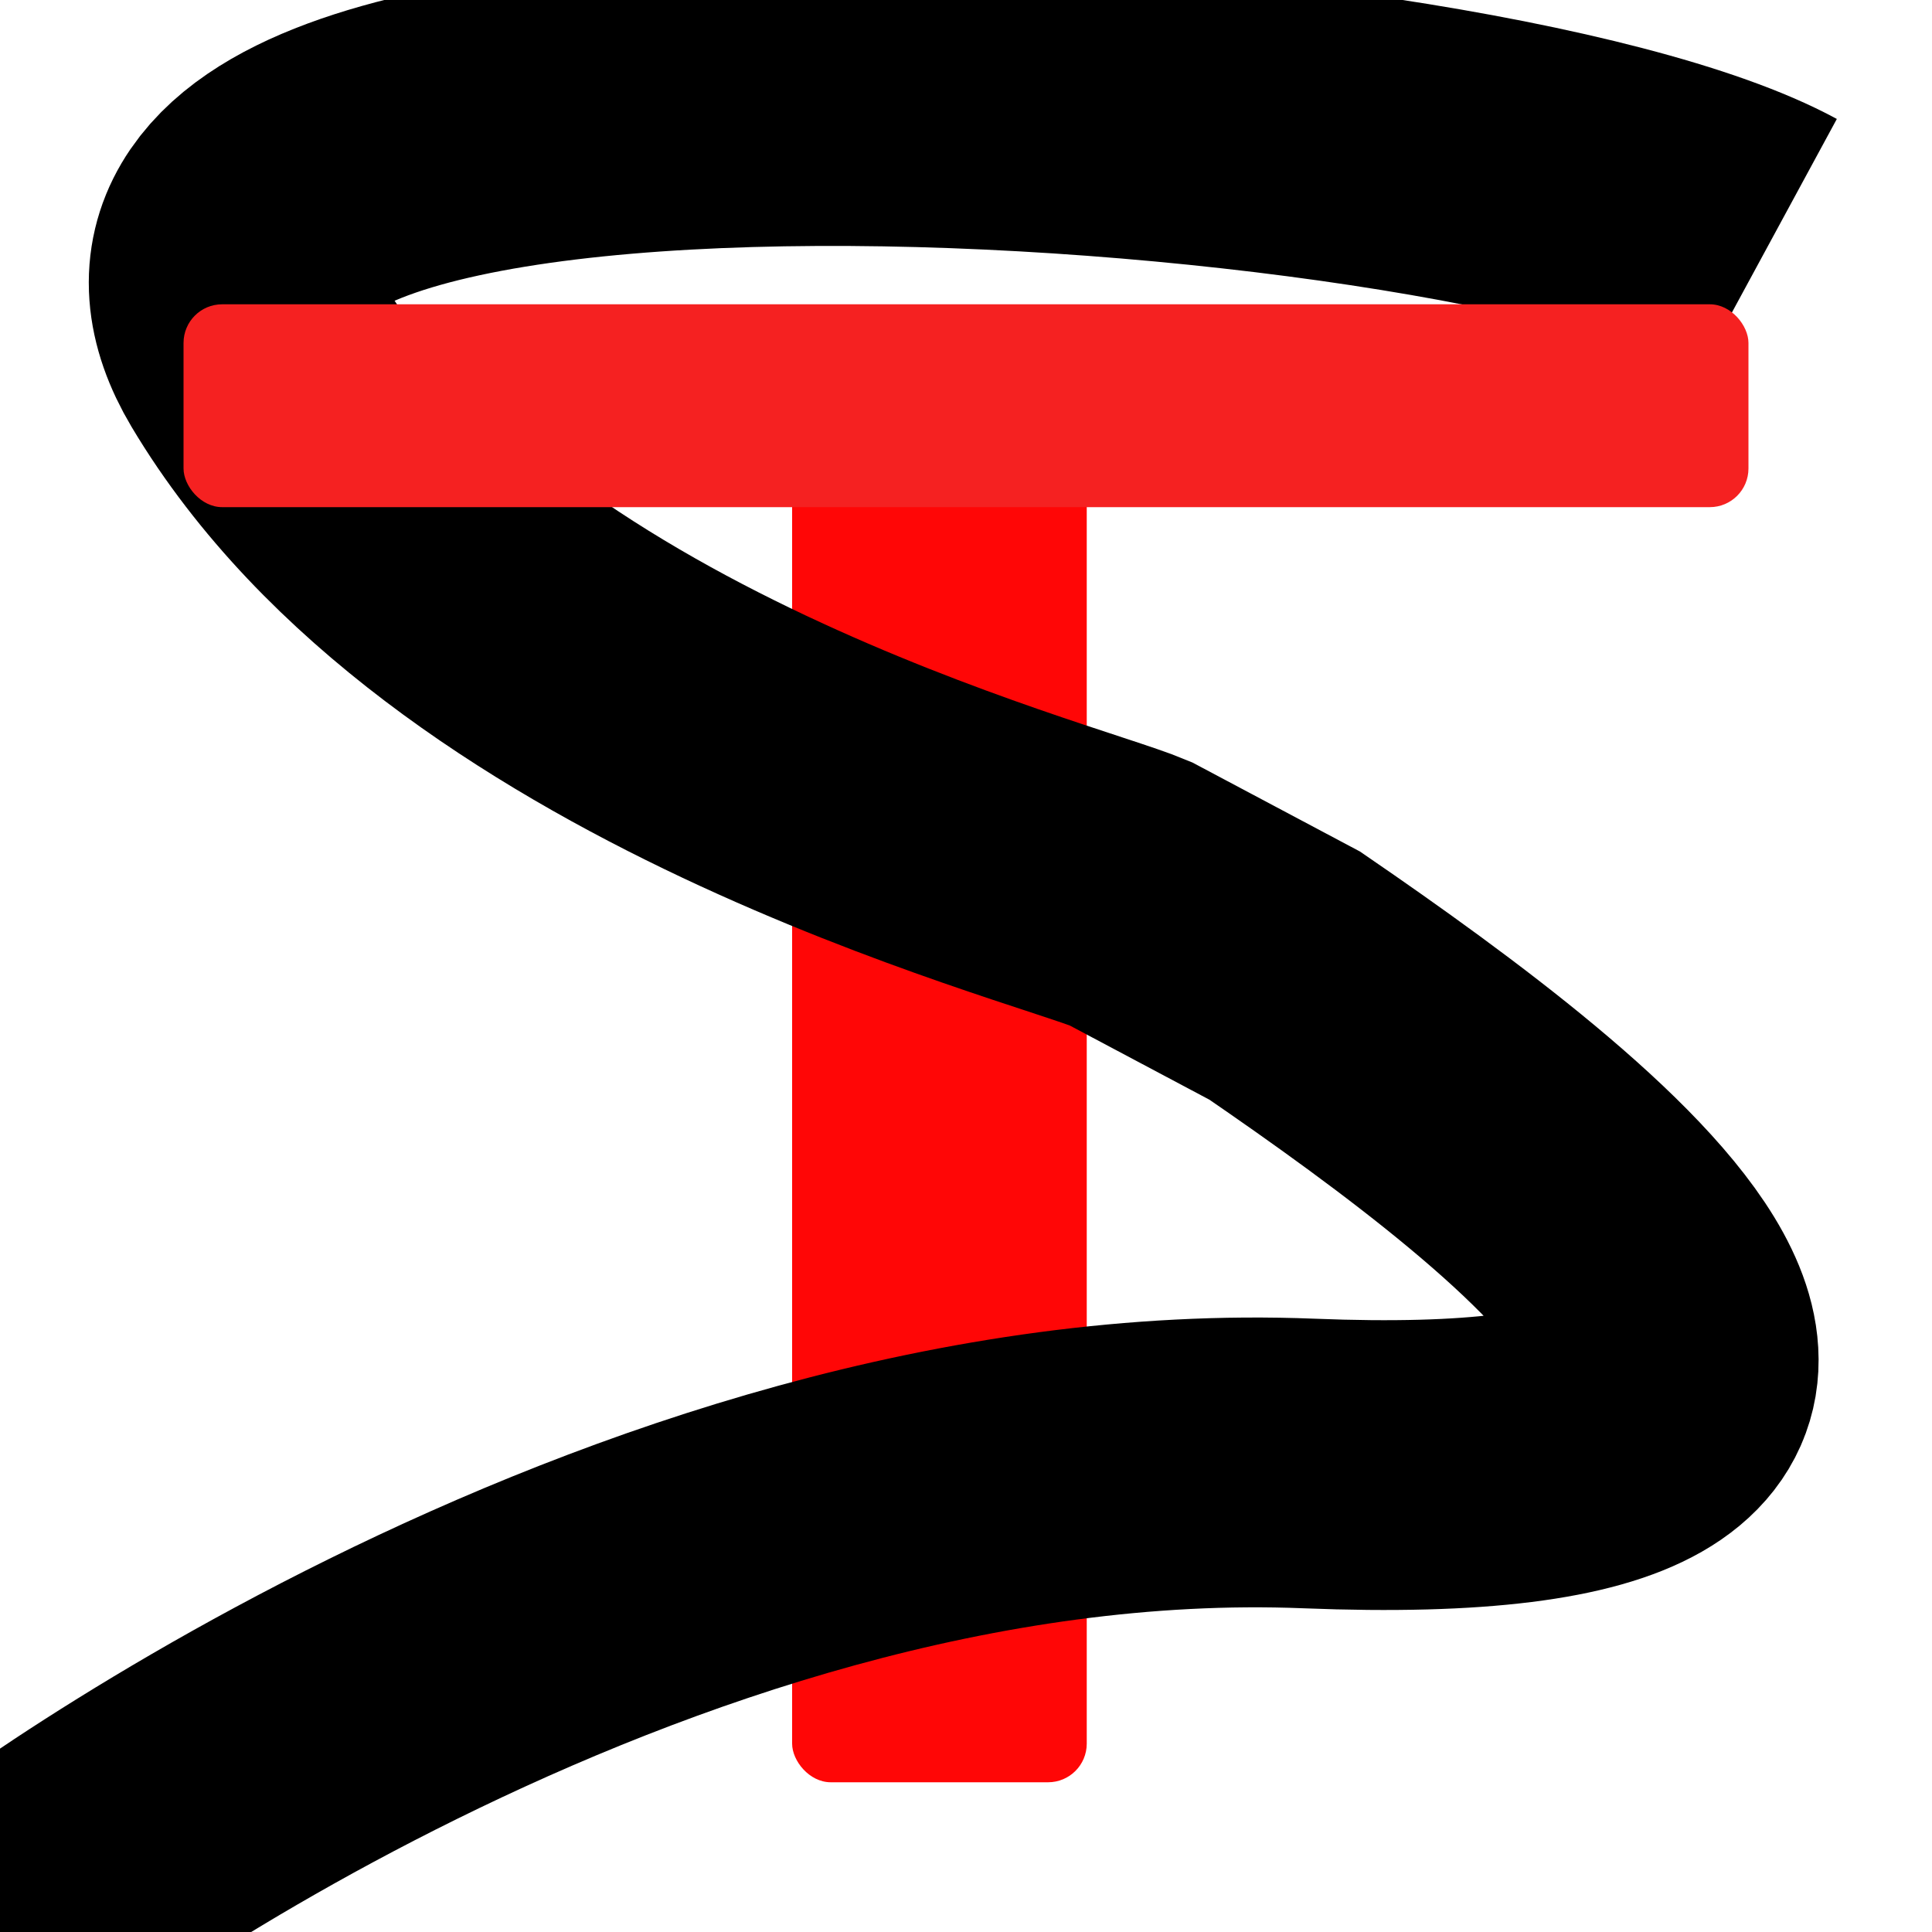 <svg width="200" height="200" viewBox="0 0 200 200" fill="none" xmlns="http://www.w3.org/2000/svg">
<rect x="0" y="0" width="200" height="200" fill="#333333" stroke="none"/>
<g clip-path="url(#clip0_1_2)">
<rect width="200" height="200" fill="white"/>
<rect x="82" y="42" width="30.5" height="142.5" rx="4" fill="#FF0606"/>
<path d="M183 25.5C151.333 8.333 4.1 -1.1 26.5 36.5C48.9 74.1 108.667 89 117 92.5L133 101C162.167 121 205.5 154.3 135.5 151.5C65.5 148.7 -1.5 200 -2.167 201.167" stroke="black" stroke-width="30"/>
<rect x="19" y="31.5" width="162" height="21" rx="4" fill="#F52121"/>
</g>
<defs>
<clipPath id="clip0_1_2">
<rect width="200" height="200" fill="white"/>
</clipPath>
</defs>
</svg>
